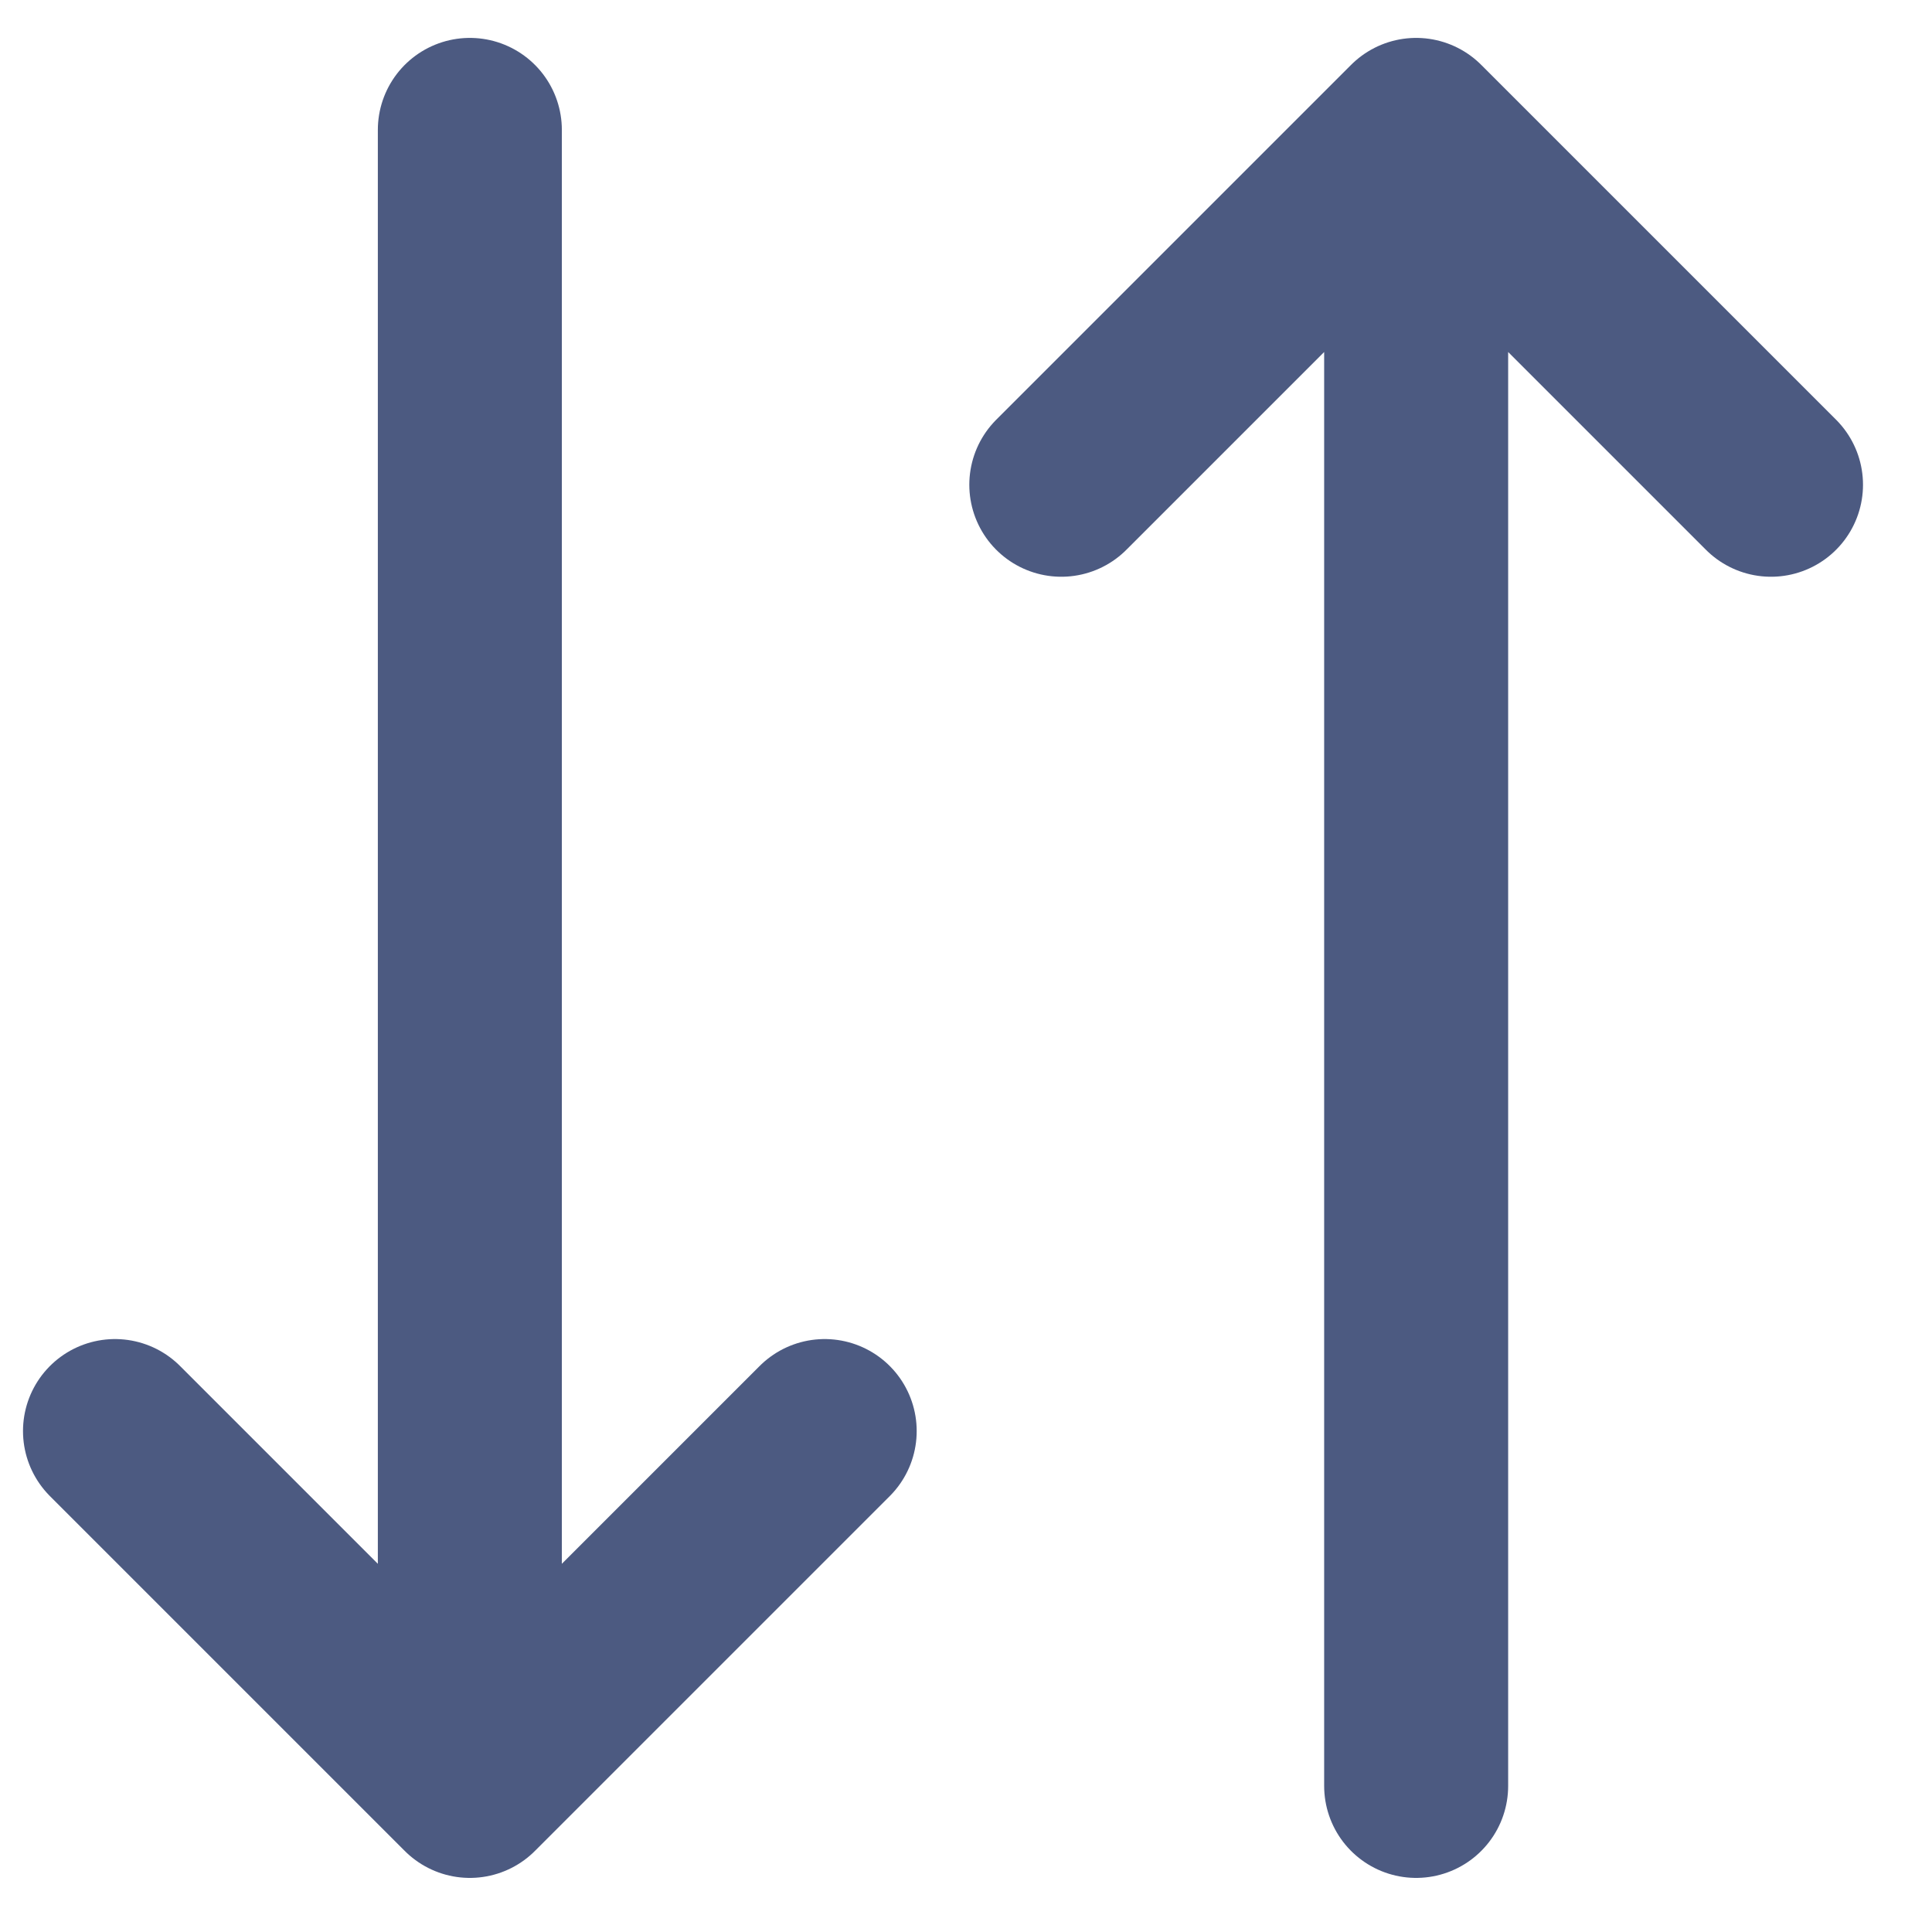 <svg width="21" height="21" viewBox="0 0 21 21" fill="none" xmlns="http://www.w3.org/2000/svg">
<path d="M8.964 15.555L5.107 19.412M5.107 19.412L1.25 15.555M5.107 19.412V1.412M11.536 5.269L15.393 1.412M15.393 1.412L19.25 5.269M15.393 1.412V19.412" stroke="#4C5A81" stroke-width="2" stroke-linecap="round" stroke-linejoin="round"/>
</svg>
